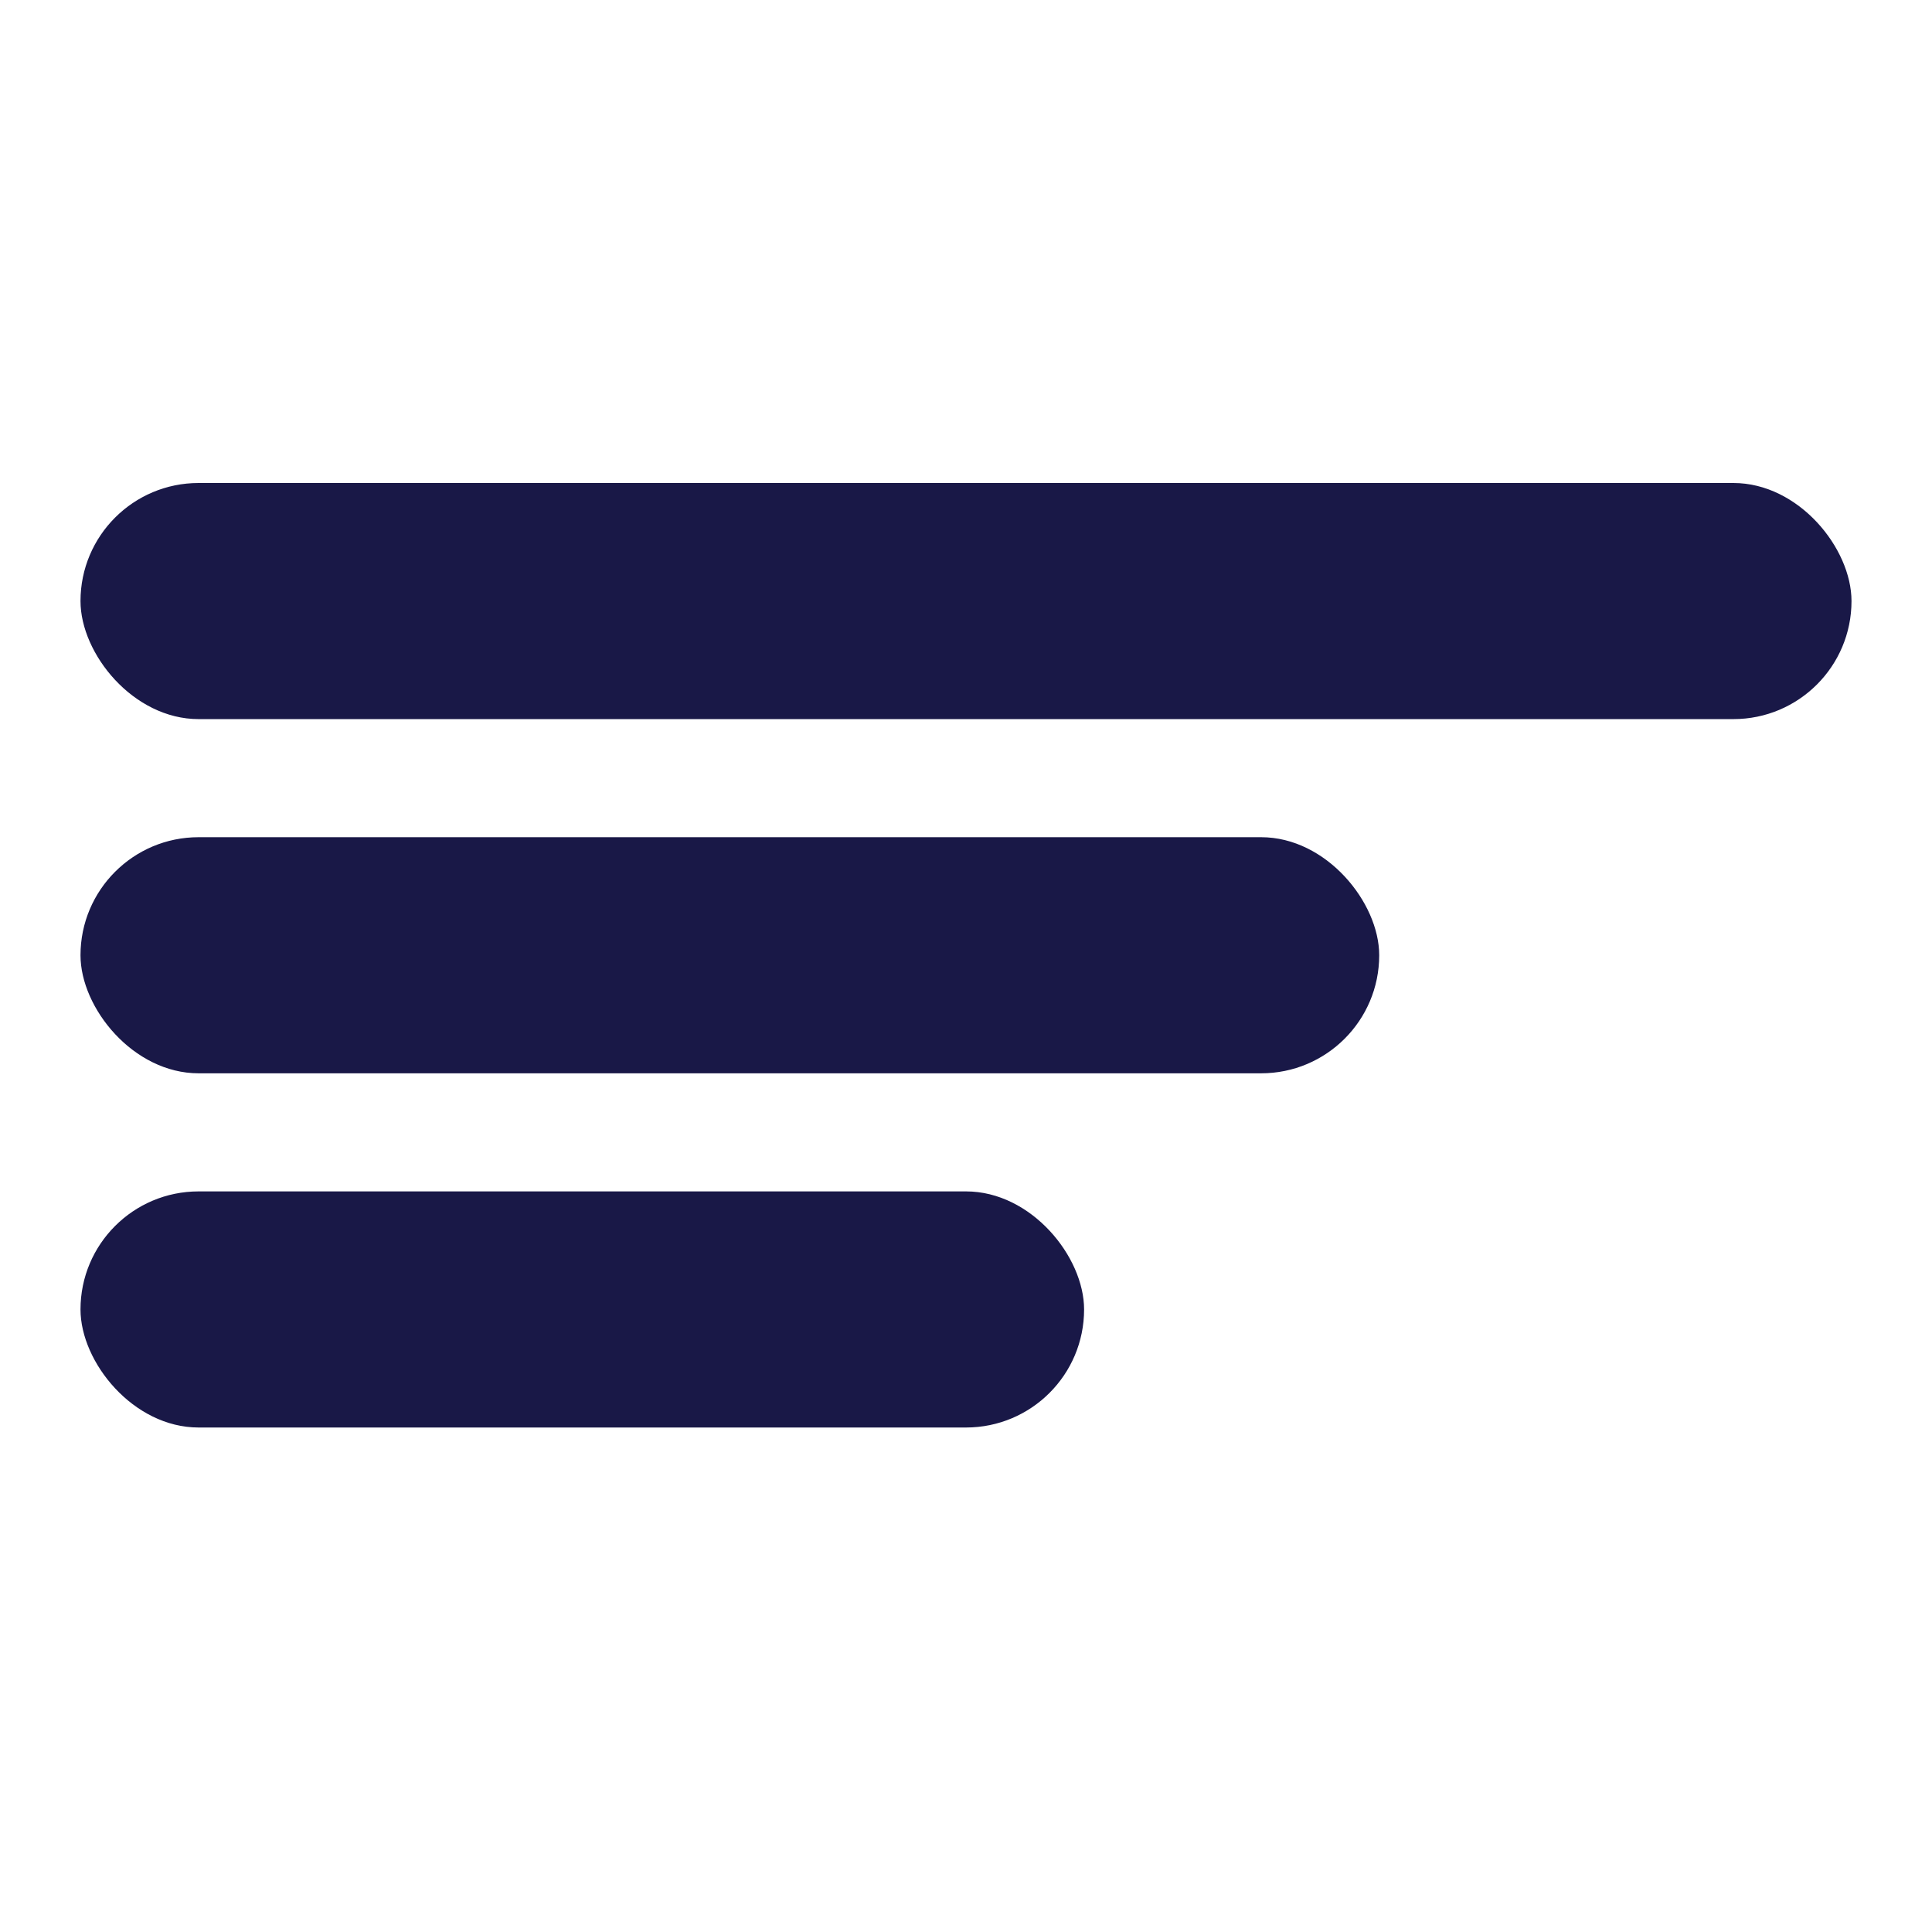 <svg width="24" height="24" viewBox="0 0 24 24" fill="none" xmlns="http://www.w3.org/2000/svg">
<rect x="1" y="6" width="22" height="2.933" rx="1.467" fill="#191847"/>
<rect x="1" y="10.4" width="16.133" height="2.933" rx="1.467" fill="#191847"/>
<rect x="1" y="14.8" width="12.467" height="2.933" rx="1.467" fill="#191847"/>
</svg>
